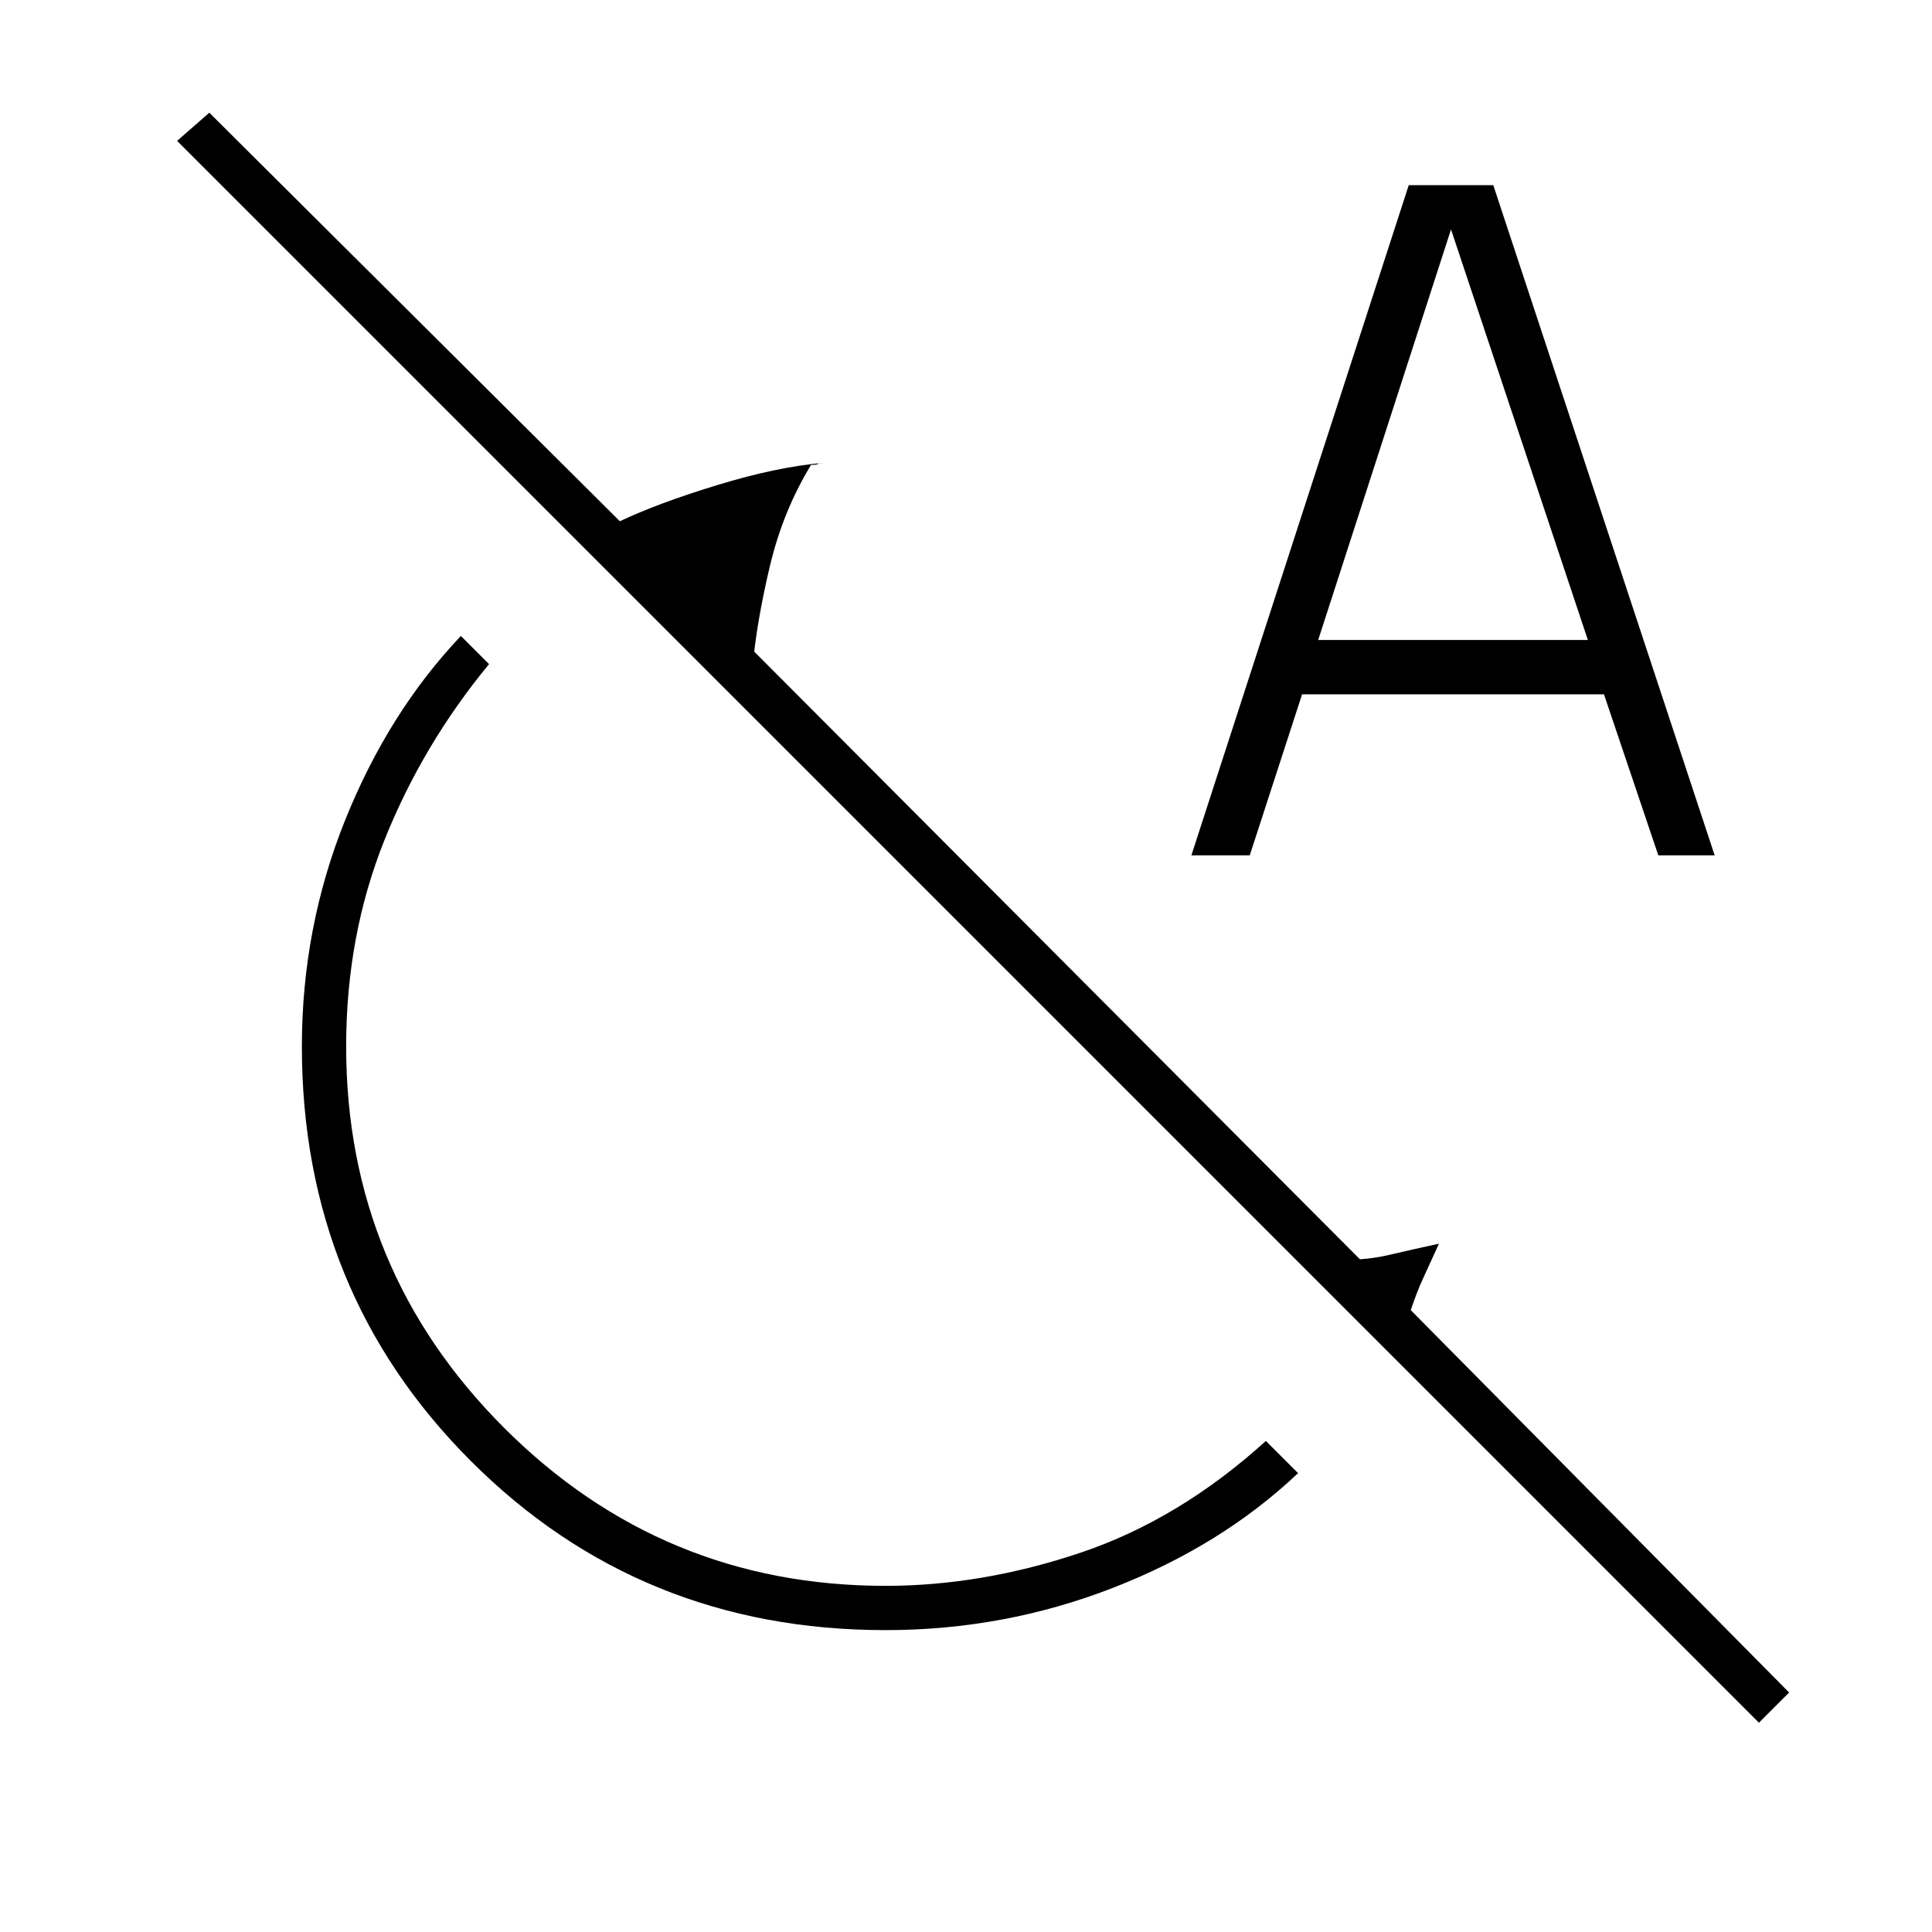 <svg xmlns="http://www.w3.org/2000/svg" height="48" width="48"><path d="M22 40.5q-6.1 0-10.3-4.2Q7.5 32.1 7.5 26q0-2.95 1.075-5.625T11.45 15.8l.7.7q-1.65 2-2.6 4.375Q8.6 23.25 8.6 26q0 5.55 3.925 9.475T22 39.4q2.4 0 4.85-.825 2.45-.825 4.6-2.775l.8.8q-1.9 1.8-4.6 2.85-2.7 1.05-5.65 1.05Zm21.7 2.3L4.4 3.5l.8-.7 10.2 10.15q.95-.45 2.425-.9 1.475-.45 2.625-.55-.1 0-.125.025-.025.025-.175.025-.7 1.15-1.025 2.525-.325 1.375-.425 2.475v-.225q0-.075-.05-.225l15.2 15.25q-.15 0-.2-.025-.05-.025-.25-.025.6 0 1.125-.125t1.225-.275q-.25.55-.4.875-.15.325-.3.775l9.4 9.5ZM29.6 21.25 35 4.6h2.1l5.5 16.65h-1.4l-1.35-4h-7.5l-1.3 4Zm3.15-5.35h6.7l-3.4-10.2Z"/></svg>